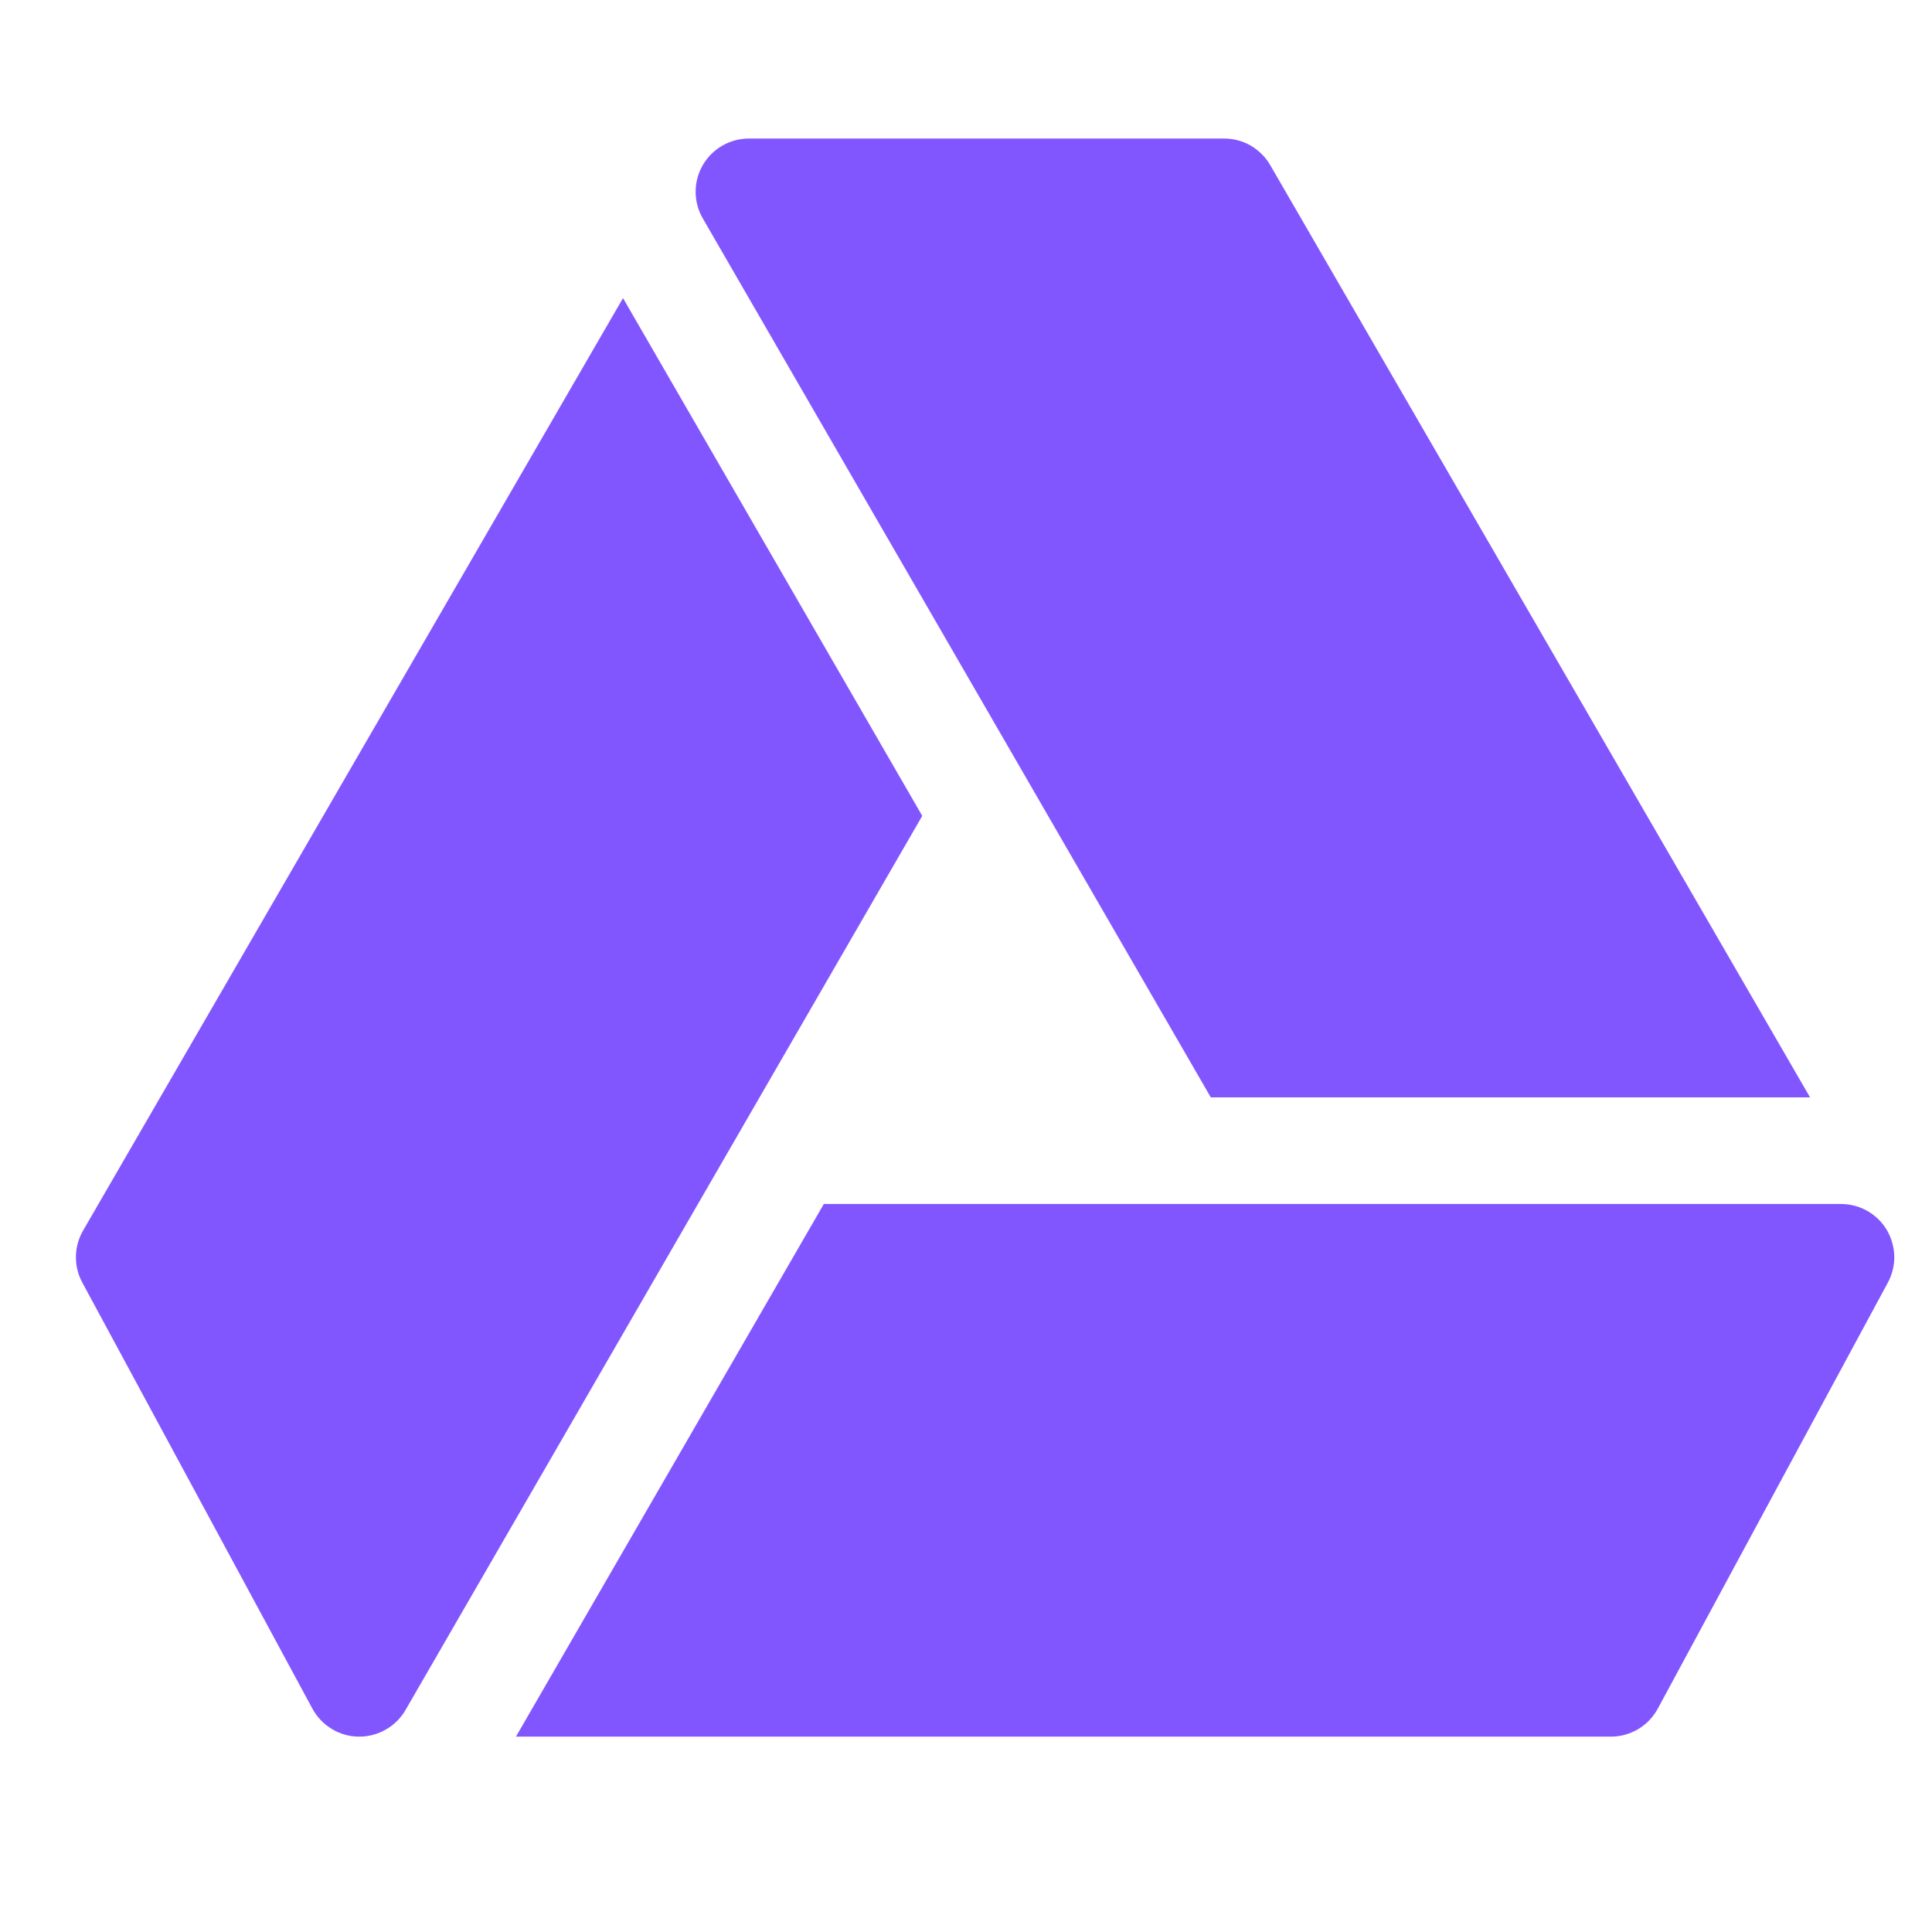 <svg width="17" height="17" viewBox="0 0 17 17" fill="none" xmlns="http://www.w3.org/2000/svg">
<g clip-path="url(#clip0_3256_249)">
<path d="M10.771 1.219H6.59C6.422 1.219 6.268 1.308 6.184 1.453C6.1 1.598 6.1 1.777 6.184 1.922L10.654 9.656H15.927L11.177 1.453C11.136 1.382 11.076 1.323 11.005 1.281C10.934 1.24 10.853 1.219 10.771 1.219ZM5.482 2.623L0.731 10.828C0.691 10.897 0.669 10.976 0.668 11.056C0.667 11.136 0.686 11.215 0.724 11.285L2.749 15.035C2.789 15.109 2.848 15.17 2.919 15.213C2.99 15.257 3.072 15.28 3.155 15.281H3.162C3.244 15.281 3.325 15.259 3.396 15.218C3.468 15.177 3.527 15.118 3.568 15.047L8.115 7.179L5.482 2.623ZM16.602 10.822C16.56 10.752 16.501 10.695 16.431 10.655C16.36 10.615 16.28 10.594 16.199 10.594H7.249L4.54 15.281H14.174C14.259 15.281 14.342 15.258 14.414 15.215C14.487 15.172 14.546 15.11 14.587 15.035L16.612 11.285C16.65 11.214 16.67 11.134 16.668 11.053C16.666 10.971 16.643 10.892 16.602 10.822Z" fill="#8256FF"/>
</g>
<defs>
<clipPath id="clip0_3256_249">
<rect width="16" height="16" fill="white" transform="translate(0.668 0.25)"/>
</clipPath>
</defs>
</svg>
